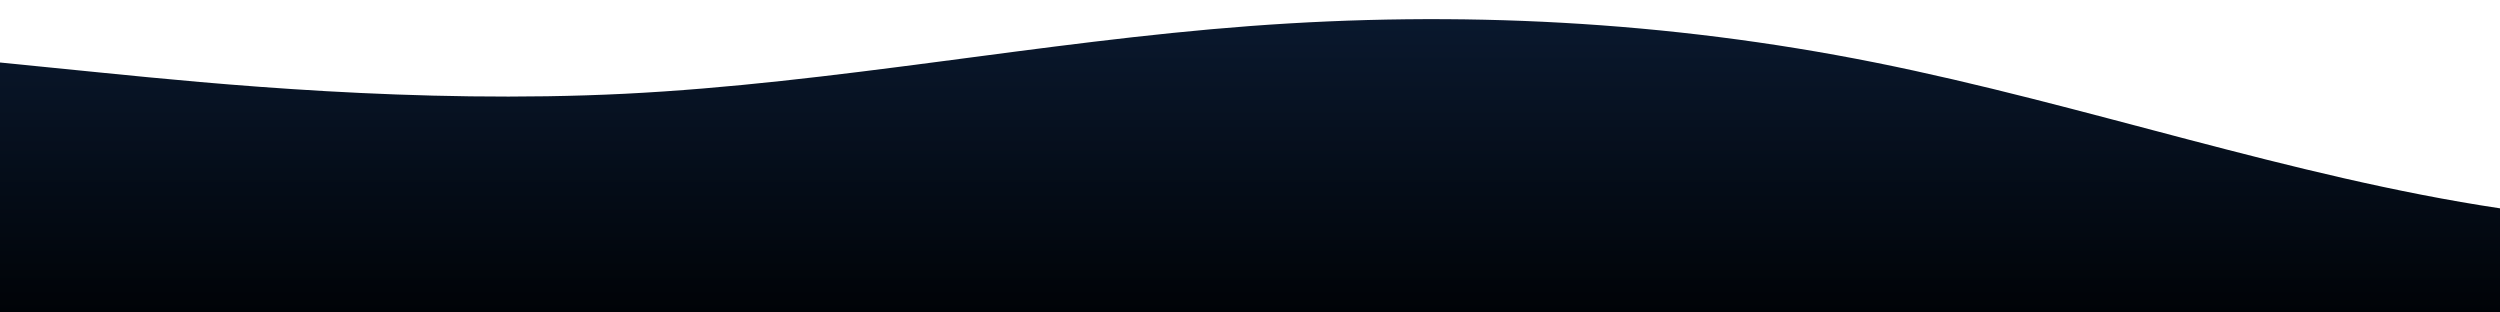 <?xml version="1.0" standalone="no"?>
<svg xmlns:xlink="http://www.w3.org/1999/xlink" id="wave" style="transform:rotate(0deg); transition: 0.3s" viewBox="0 0 1440 180" version="1.1" xmlns="http://www.w3.org/2000/svg"><defs><linearGradient id="sw-gradient-0" x1="0" x2="0" y1="1" y2="0"><stop stop-color="rgba(0.318, 2.984, 6.893, 1)" offset="0%"/><stop stop-color="rgba(10, 25, 47, 1)" offset="100%"/></linearGradient></defs><path style="transform:translate(0, 0px); opacity:1" fill="url(#sw-gradient-0)" d="M0,36L60,42C120,48,240,60,360,54C480,48,600,24,720,15C840,6,960,12,1080,36C1200,60,1320,102,1440,120C1560,138,1680,132,1800,114C1920,96,2040,66,2160,48C2280,30,2400,24,2520,36C2640,48,2760,78,2880,78C3000,78,3120,48,3240,42C3360,36,3480,54,3600,75C3720,96,3840,120,3960,114C4080,108,4200,72,4320,54C4440,36,4560,36,4680,36C4800,36,4920,36,5040,33C5160,30,5280,24,5400,39C5520,54,5640,90,5760,93C5880,96,6000,66,6120,69C6240,72,6360,108,6480,105C6600,102,6720,60,6840,48C6960,36,7080,54,7200,51C7320,48,7440,24,7560,33C7680,42,7800,84,7920,90C8040,96,8160,66,8280,63C8400,60,8520,84,8580,96L8640,108L8640,180L8580,180C8520,180,8400,180,8280,180C8160,180,8040,180,7920,180C7800,180,7680,180,7560,180C7440,180,7320,180,7200,180C7080,180,6960,180,6840,180C6720,180,6600,180,6480,180C6360,180,6240,180,6120,180C6000,180,5880,180,5760,180C5640,180,5520,180,5400,180C5280,180,5160,180,5040,180C4920,180,4800,180,4680,180C4560,180,4440,180,4320,180C4200,180,4080,180,3960,180C3840,180,3720,180,3600,180C3480,180,3360,180,3240,180C3120,180,3000,180,2880,180C2760,180,2640,180,2520,180C2400,180,2280,180,2160,180C2040,180,1920,180,1800,180C1680,180,1560,180,1440,180C1320,180,1200,180,1080,180C960,180,840,180,720,180C600,180,480,180,360,180C240,180,120,180,60,180L0,180Z"/></svg>